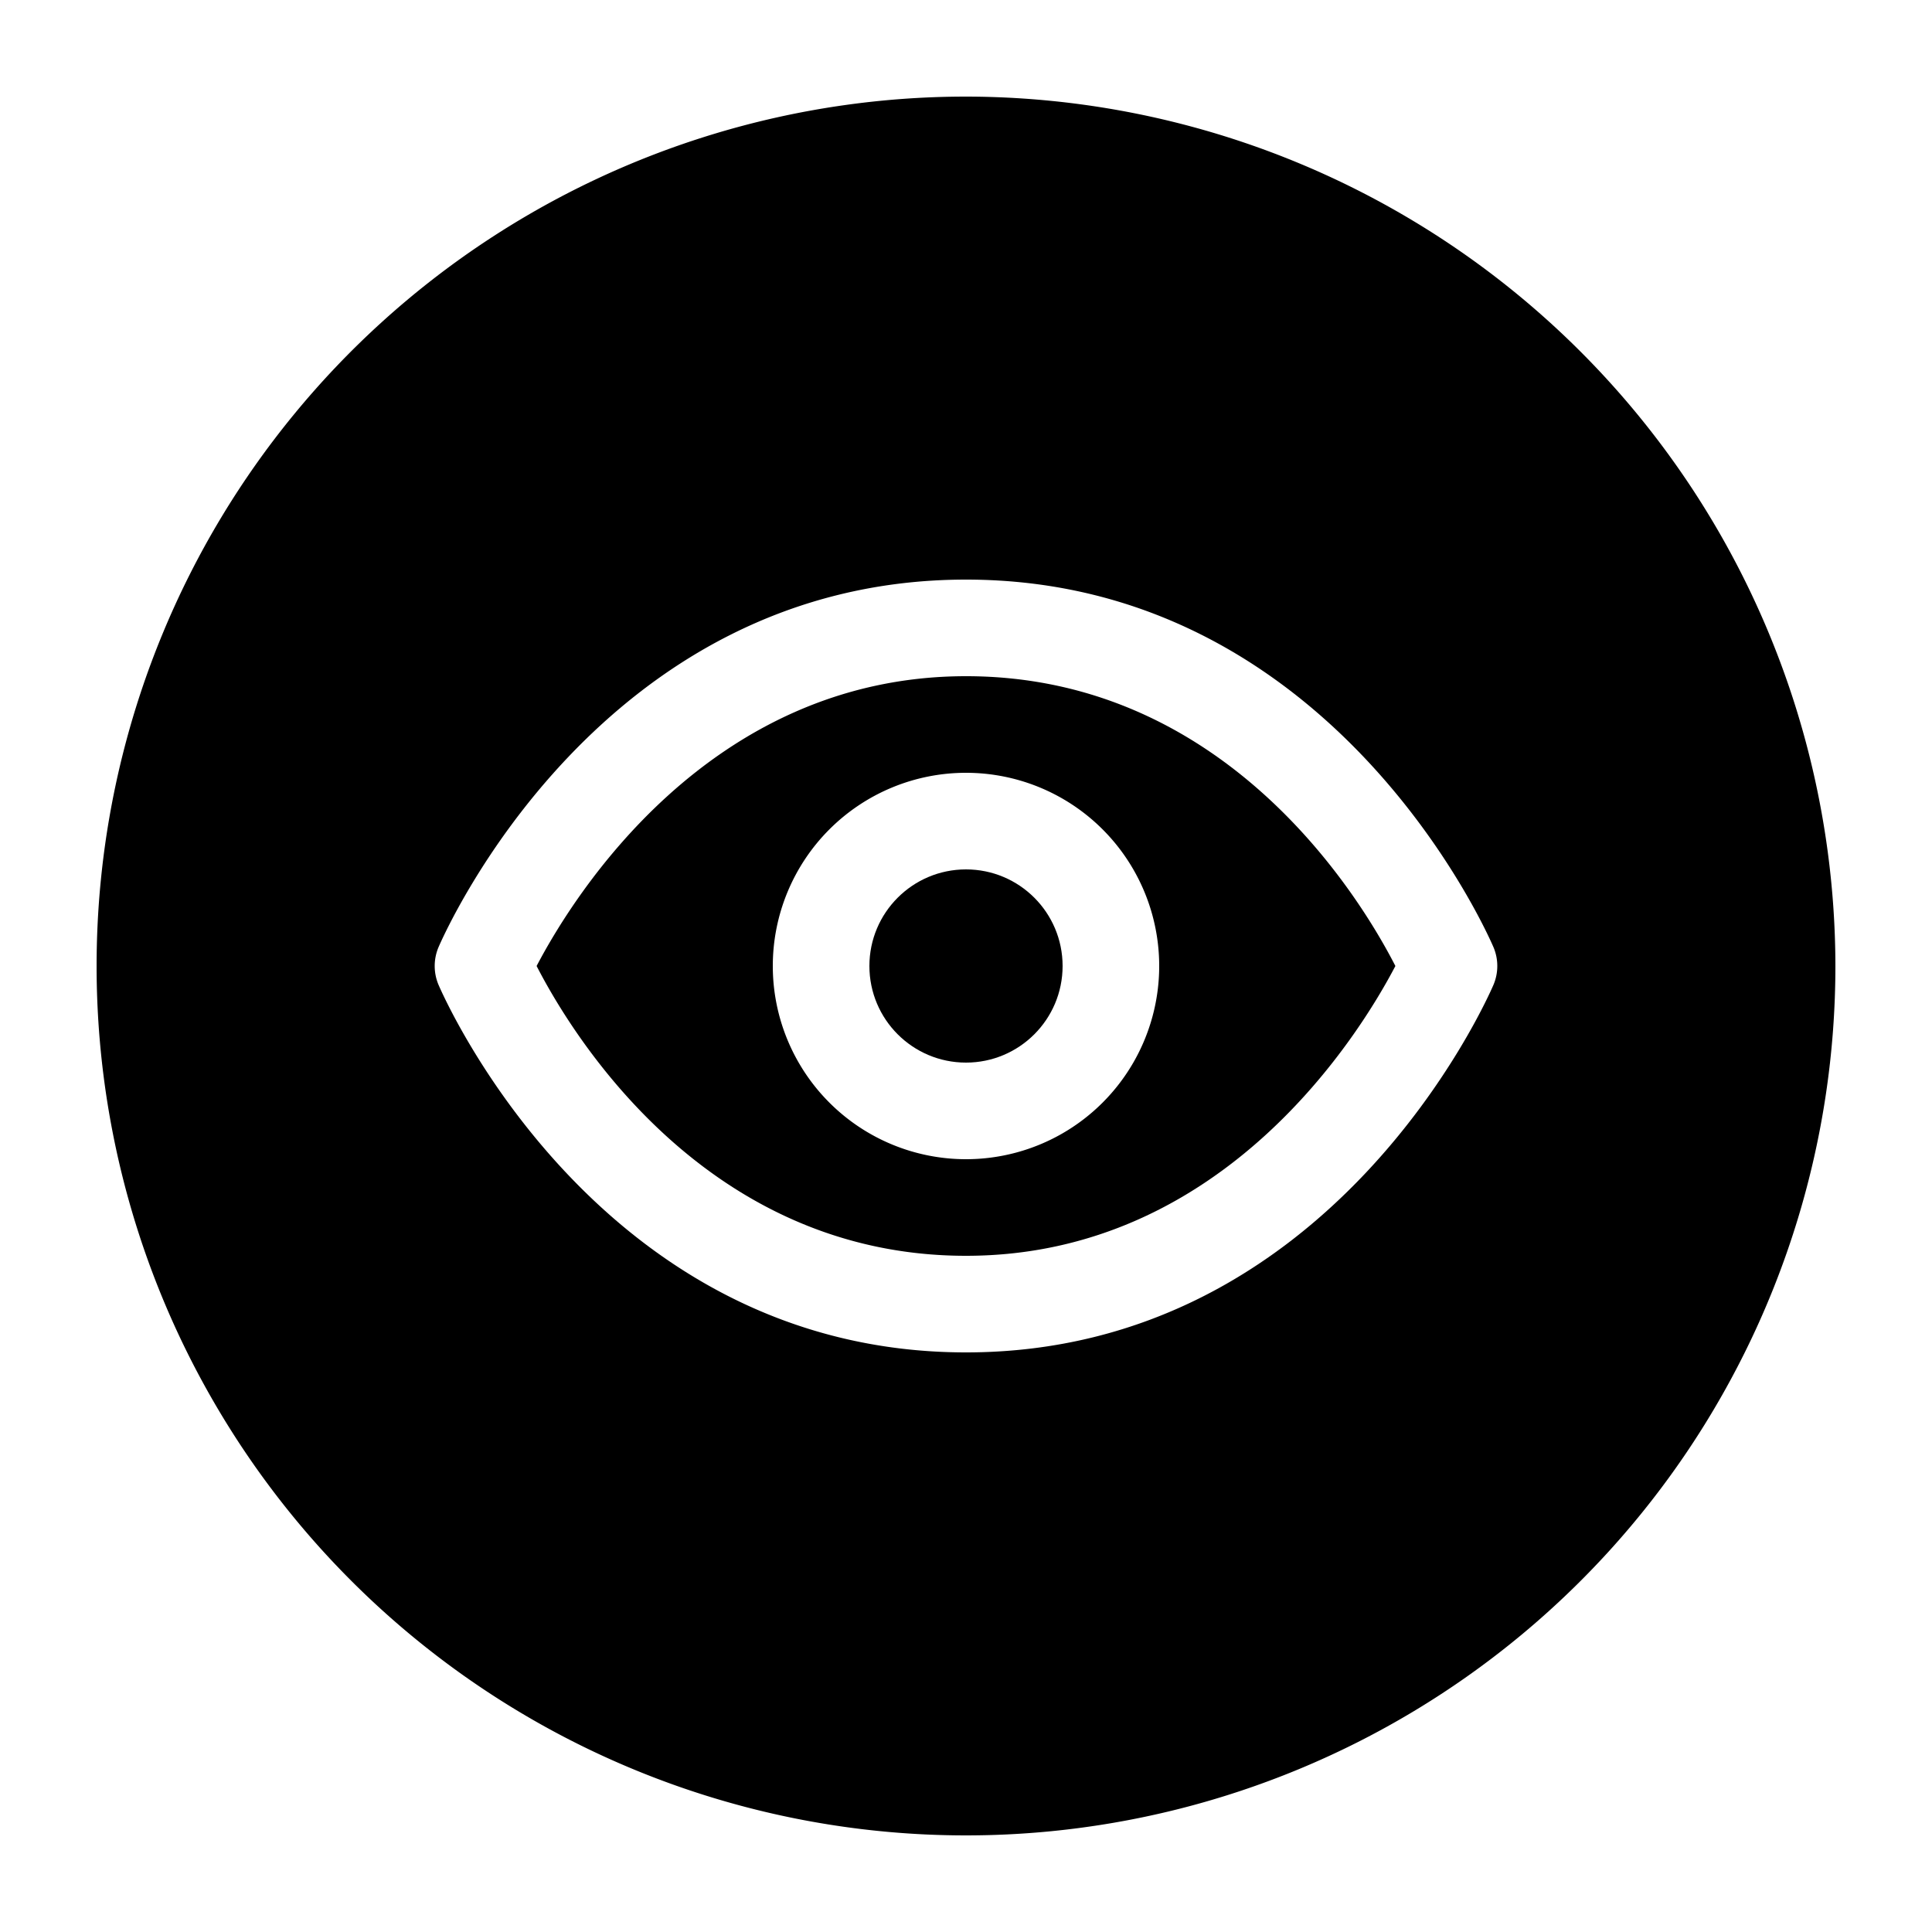 <svg id="Layer_2" height="512" viewBox="0 0 40 40" width="512"  xmlns="http://www.w3.org/2000/svg" data-name="Layer 2"><circle cx="20" cy="20" r="2"/><path d="m20 14c-5.352 0-8.165 4.614-8.89 6 .723 1.408 3.494 6 8.89 6 5.352 0 8.164-4.614 8.89-6-.725-1.414-3.496-6-8.89-6zm0 10a4 4 0 1 1 4-4 4 4 0 0 1 -4 4z"/><path d="m20 2a18 18 0 1 0 18 18 18.021 18.021 0 0 0 -18-18zm10.919 18.394c-.133.306-3.347 7.606-10.919 7.606s-10.786-7.3-10.919-7.606a1 1 0 0 1 0-.788c.133-.306 3.347-7.606 10.919-7.606s10.786 7.3 10.919 7.606a1 1 0 0 1 0 .788z"/></svg>